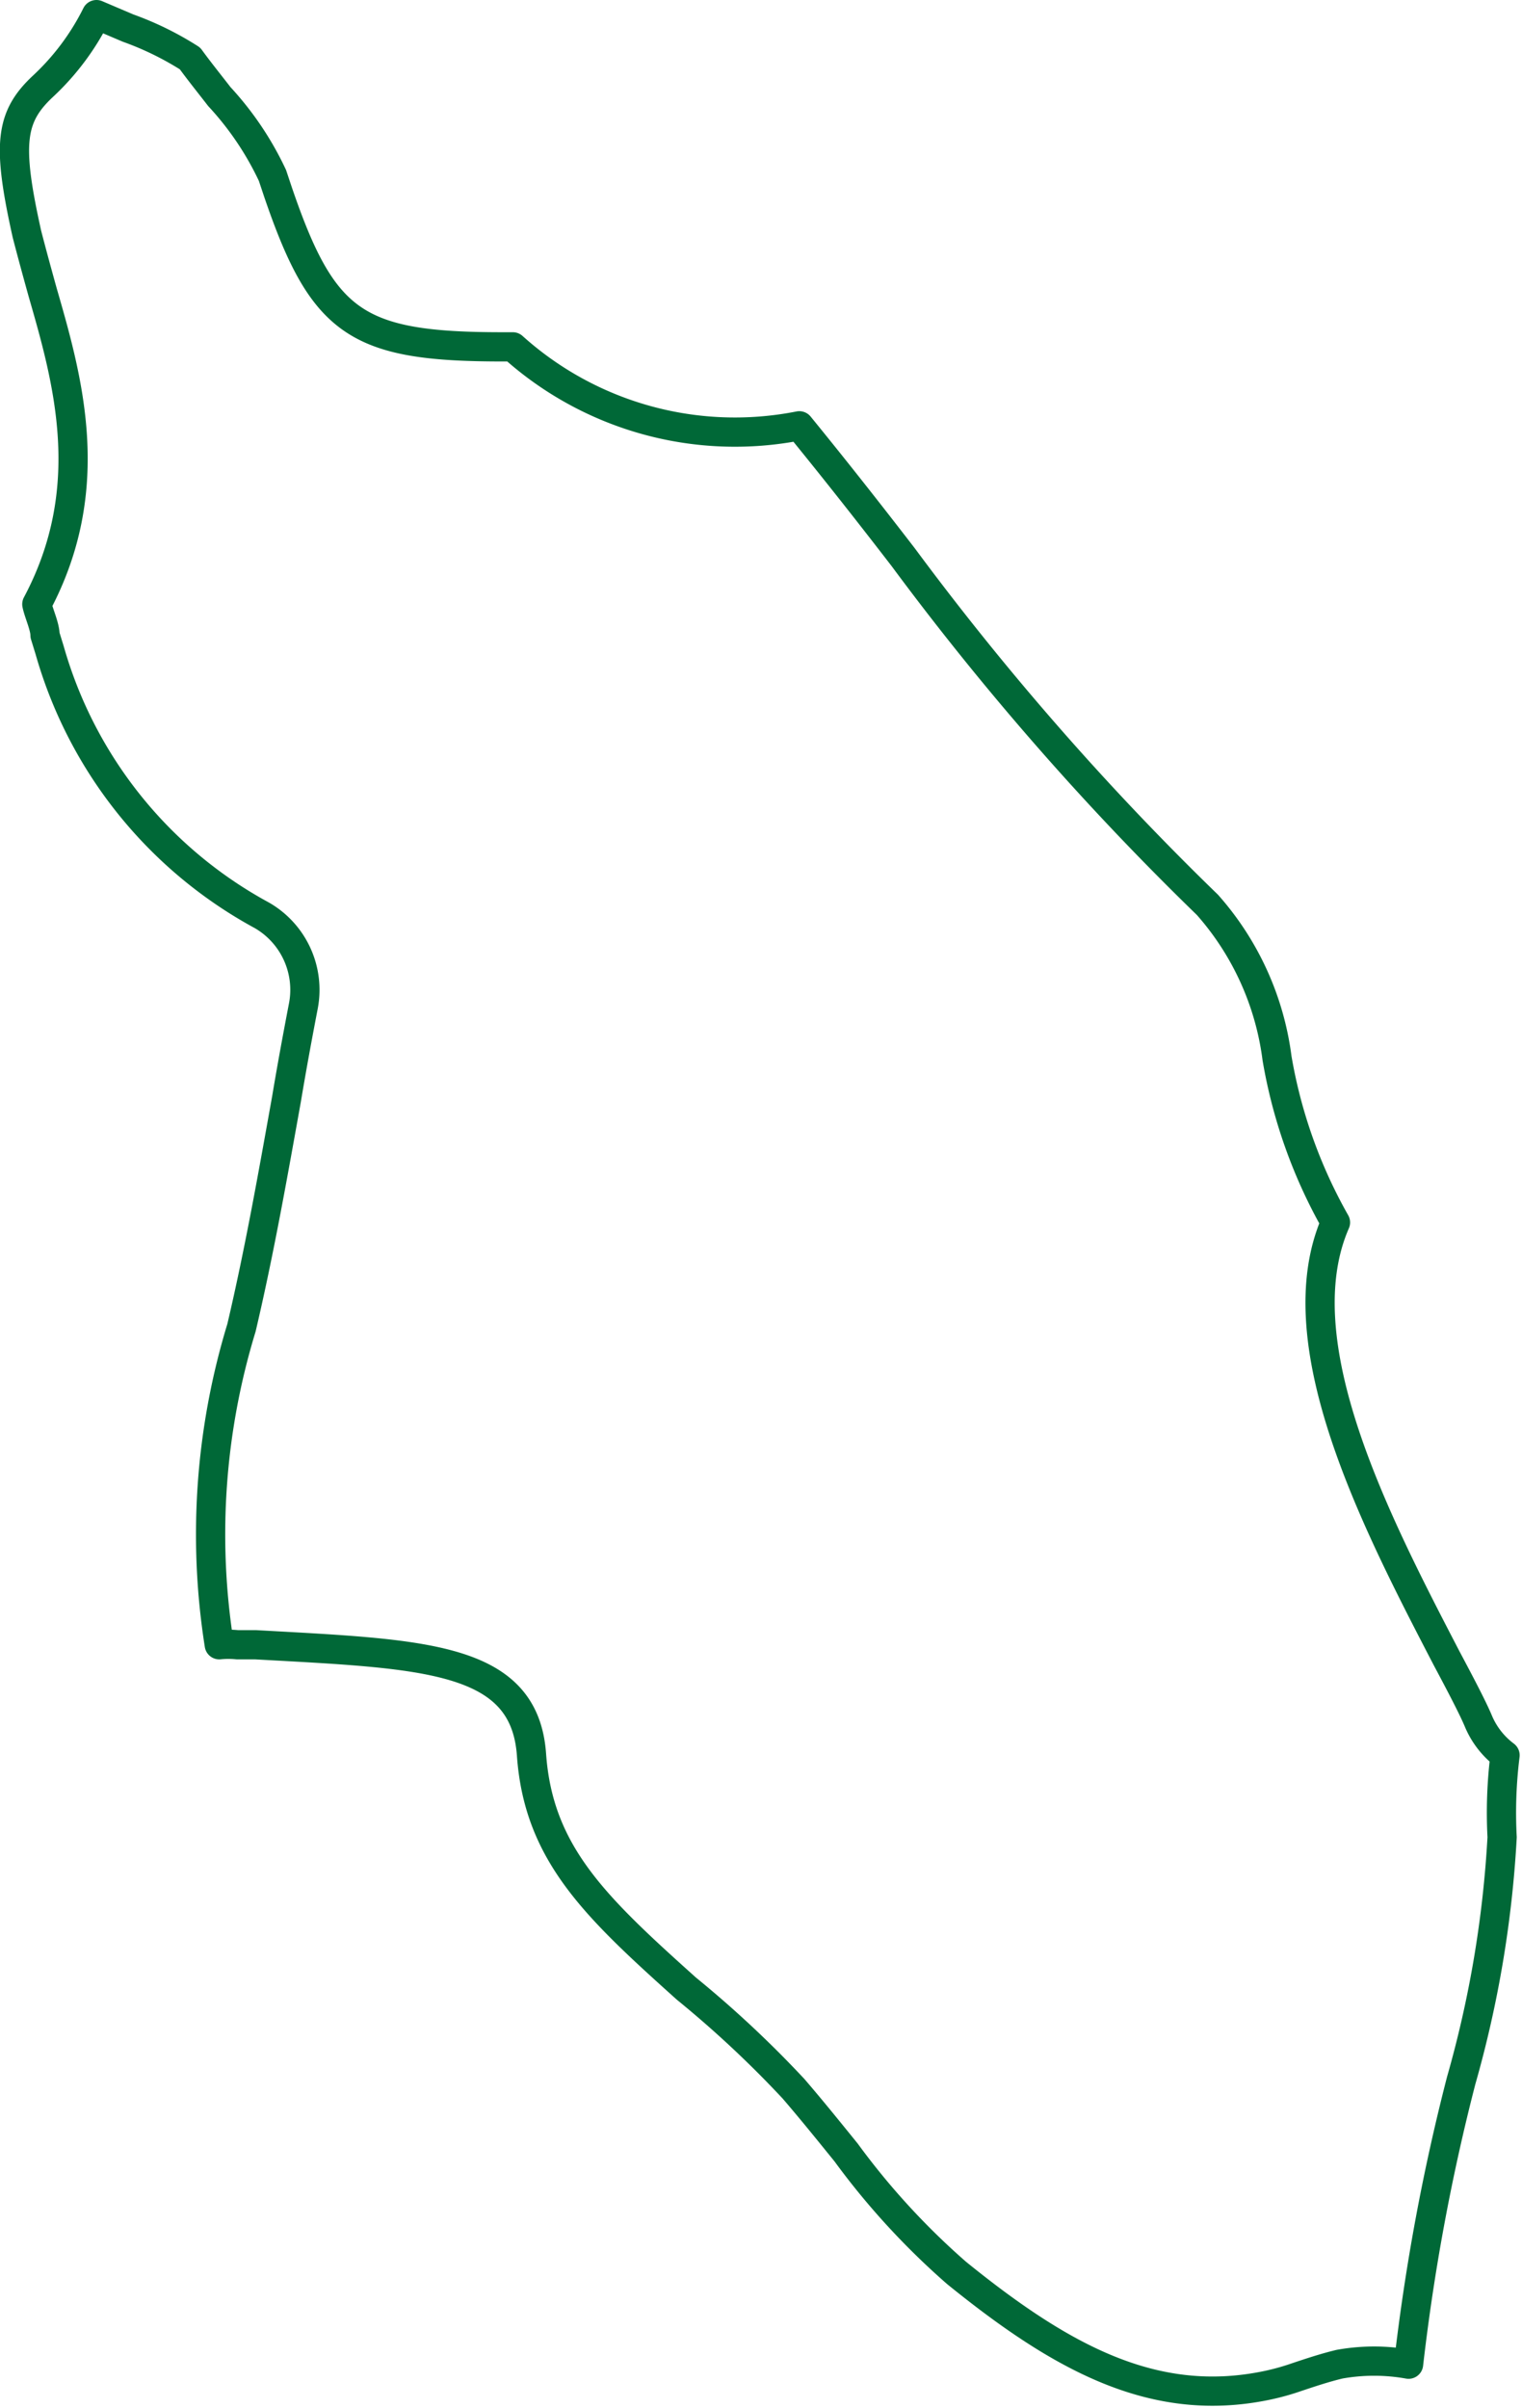 <svg xmlns="http://www.w3.org/2000/svg" viewBox="0 0 26.03 41.17"><defs><style>.cls-1{fill:none;stroke:#006837;stroke-linecap:round;stroke-linejoin:round;stroke-width:0.5px;}</style></defs><title>1Morelia</title><g id="Capa_2" data-name="Capa 2"><g id="Capa_1-2" data-name="Capa 1"><path class="cls-1" d="M.73,5C.63,4.64.54,4.31.46,4,.12,2.47.17,2,.74,1.47A4.27,4.27,0,0,0,1.65.25l.54.23A5.27,5.27,0,0,1,3.25,1c.16.22.33.43.5.65A5.28,5.28,0,0,1,4.66,3l.09.27c.77,2.26,1.34,2.66,3.84,2.66h.18a5.68,5.68,0,0,0,4.9,1.35c.62.76,1.21,1.51,1.78,2.25a48.39,48.39,0,0,0,5.2,5.94,4.89,4.89,0,0,1,1.19,2.62,8.62,8.62,0,0,0,1,2.81c-.9,2.06.7,5.14,1.9,7.45.24.45.46.87.55,1.09a1.41,1.41,0,0,0,.45.57,7.9,7.9,0,0,0-.05,1.4,18.93,18.93,0,0,1-.7,4.16,35.73,35.73,0,0,0-.9,4.85,3.35,3.35,0,0,0-1.18,0c-.25.06-.49.14-.73.22a4.1,4.1,0,0,1-.5.14c-1.94.41-3.53-.47-5.32-1.92a12.64,12.64,0,0,1-1.89-2.06c-.3-.37-.59-.73-.9-1.09A18.44,18.44,0,0,0,11.74,34C10.18,32.6,9.21,31.69,9.09,30s-1.85-1.72-4.72-1.88l-.31,0a1.56,1.56,0,0,0-.31,0,12.09,12.09,0,0,1,.38-5.42c.31-1.32.54-2.63.77-3.91.09-.54.19-1.08.29-1.6a1.47,1.47,0,0,0-.71-1.54A7.48,7.48,0,0,1,.85,11.12l-.08-.26c0-.15-.11-.38-.14-.53C1.69,8.34,1.16,6.49.73,5Z"/></g></g></svg>